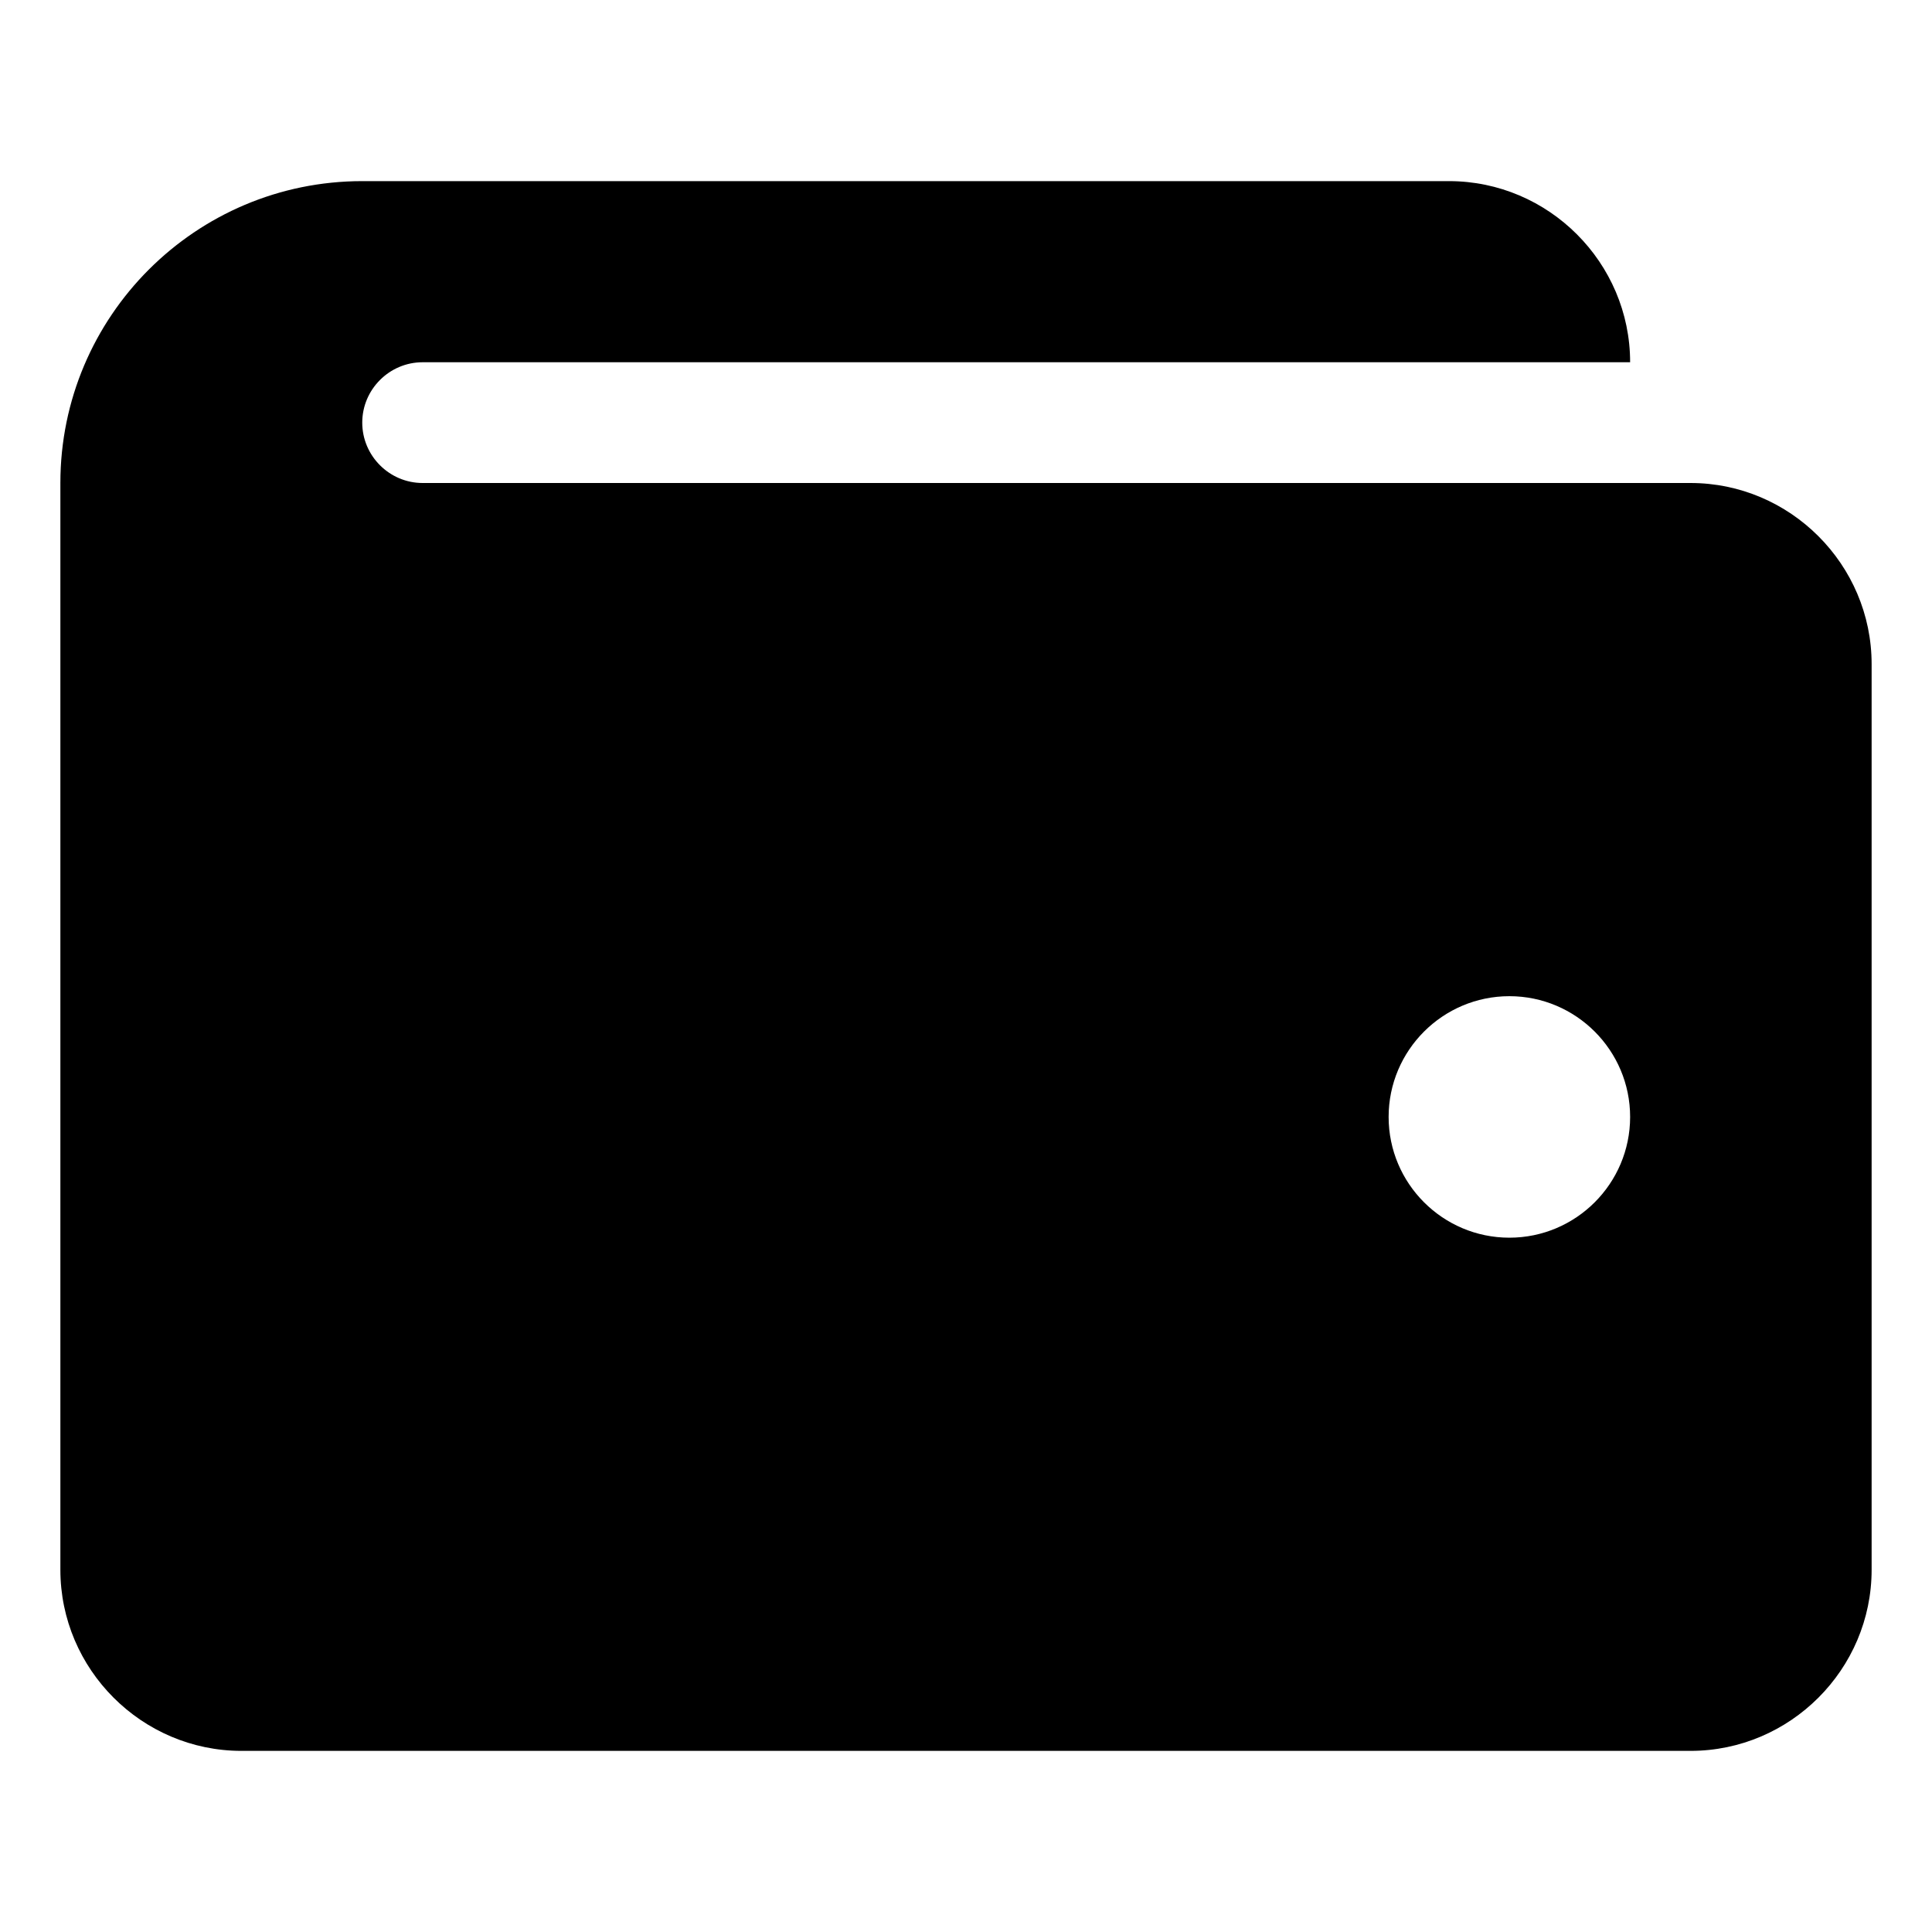 <svg height="512" viewBox="0 0 32 32" width="512" xmlns="http://www.w3.org/2000/svg"><g id="wallet"><path d="m28 8h-21c-.55 0-1-.45-1-1s.45-1 1-1h20c0-1.65-1.35-3-3-3h-18c-2.76 0-5 2.24-5 5v18c0 1.65 1.35 3 3 3h24c1.65 0 3-1.35 3-3v-15c0-1.65-1.35-3-3-3zm-3 12.5c-1.103 0-2-.897-2-2s.897-2 2-2 2 .897 2 2-.897 2-2 2z"/></g></svg>